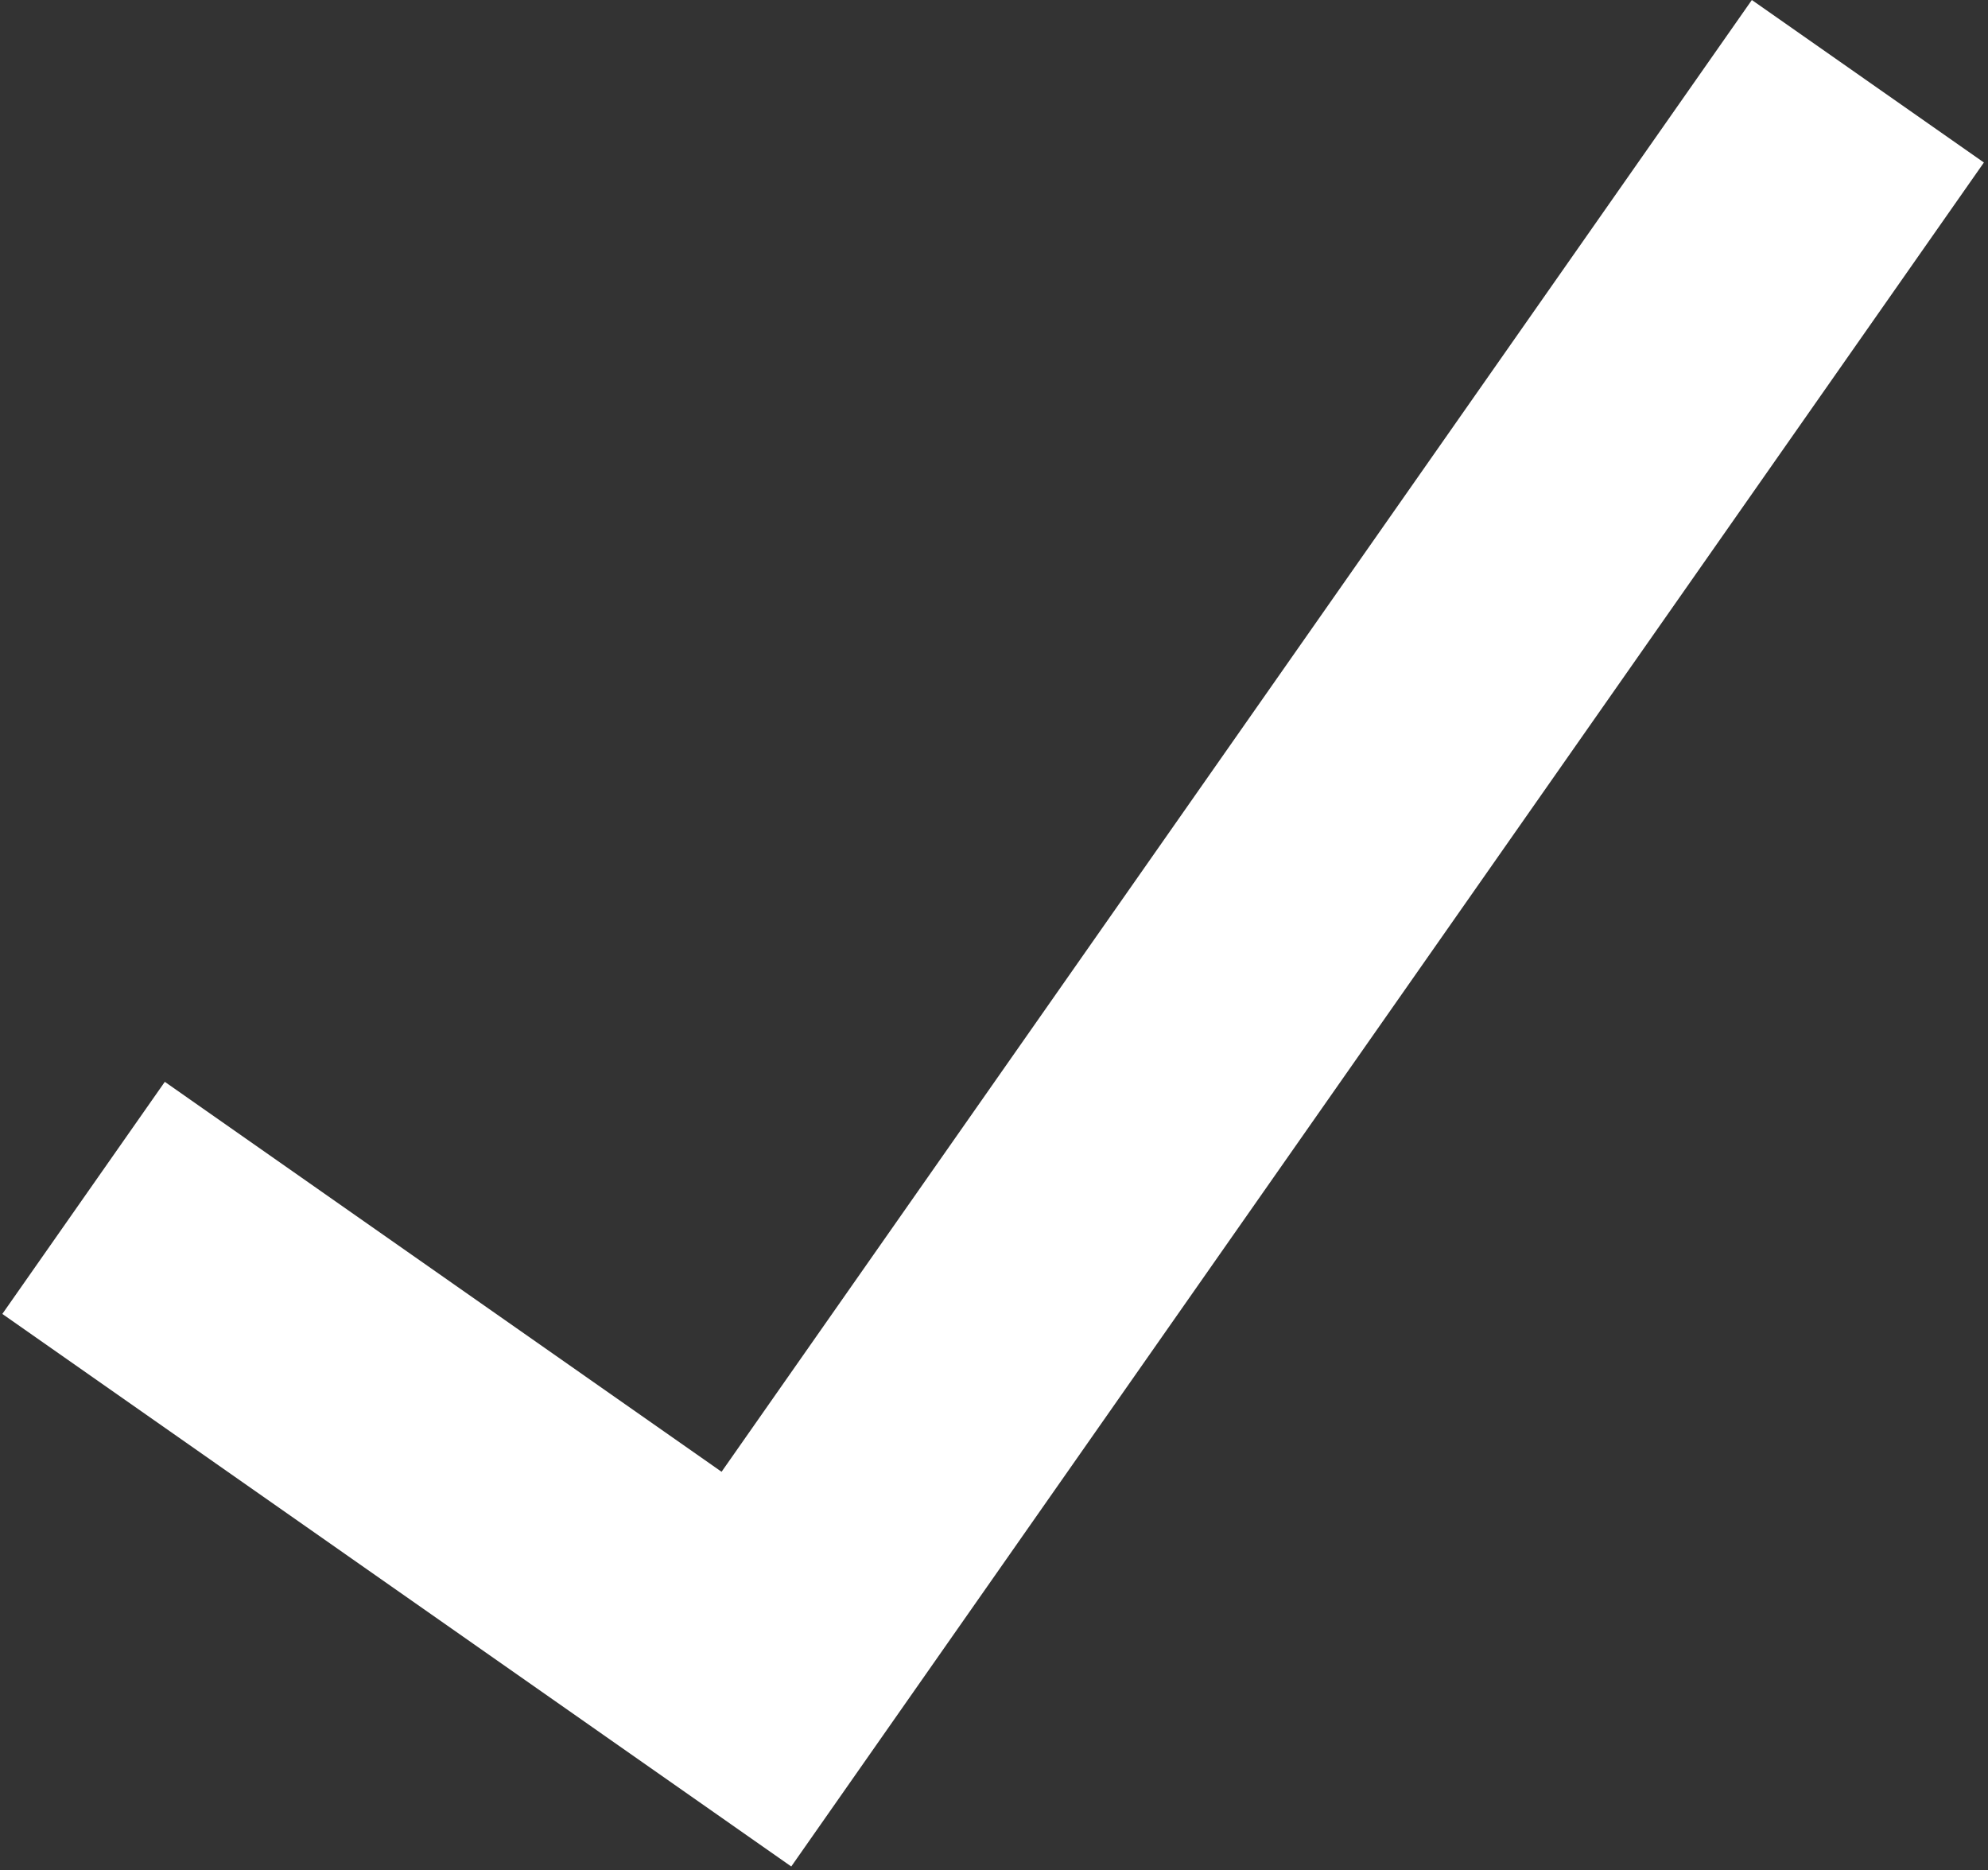 <svg width="386" height="363" viewBox="0 0 386 363" fill="white" xmlns="http://www.w3.org/2000/svg">
<rect x="0" y="0" width="386" height="363" fill="#333333" stroke="none"/>
<path d="M385.203 31.547L340.15 0L140.104 285.695L32 210L0.453 255.053L153.635 362.312L385.203 31.547Z" fill="white"/>
</svg>
